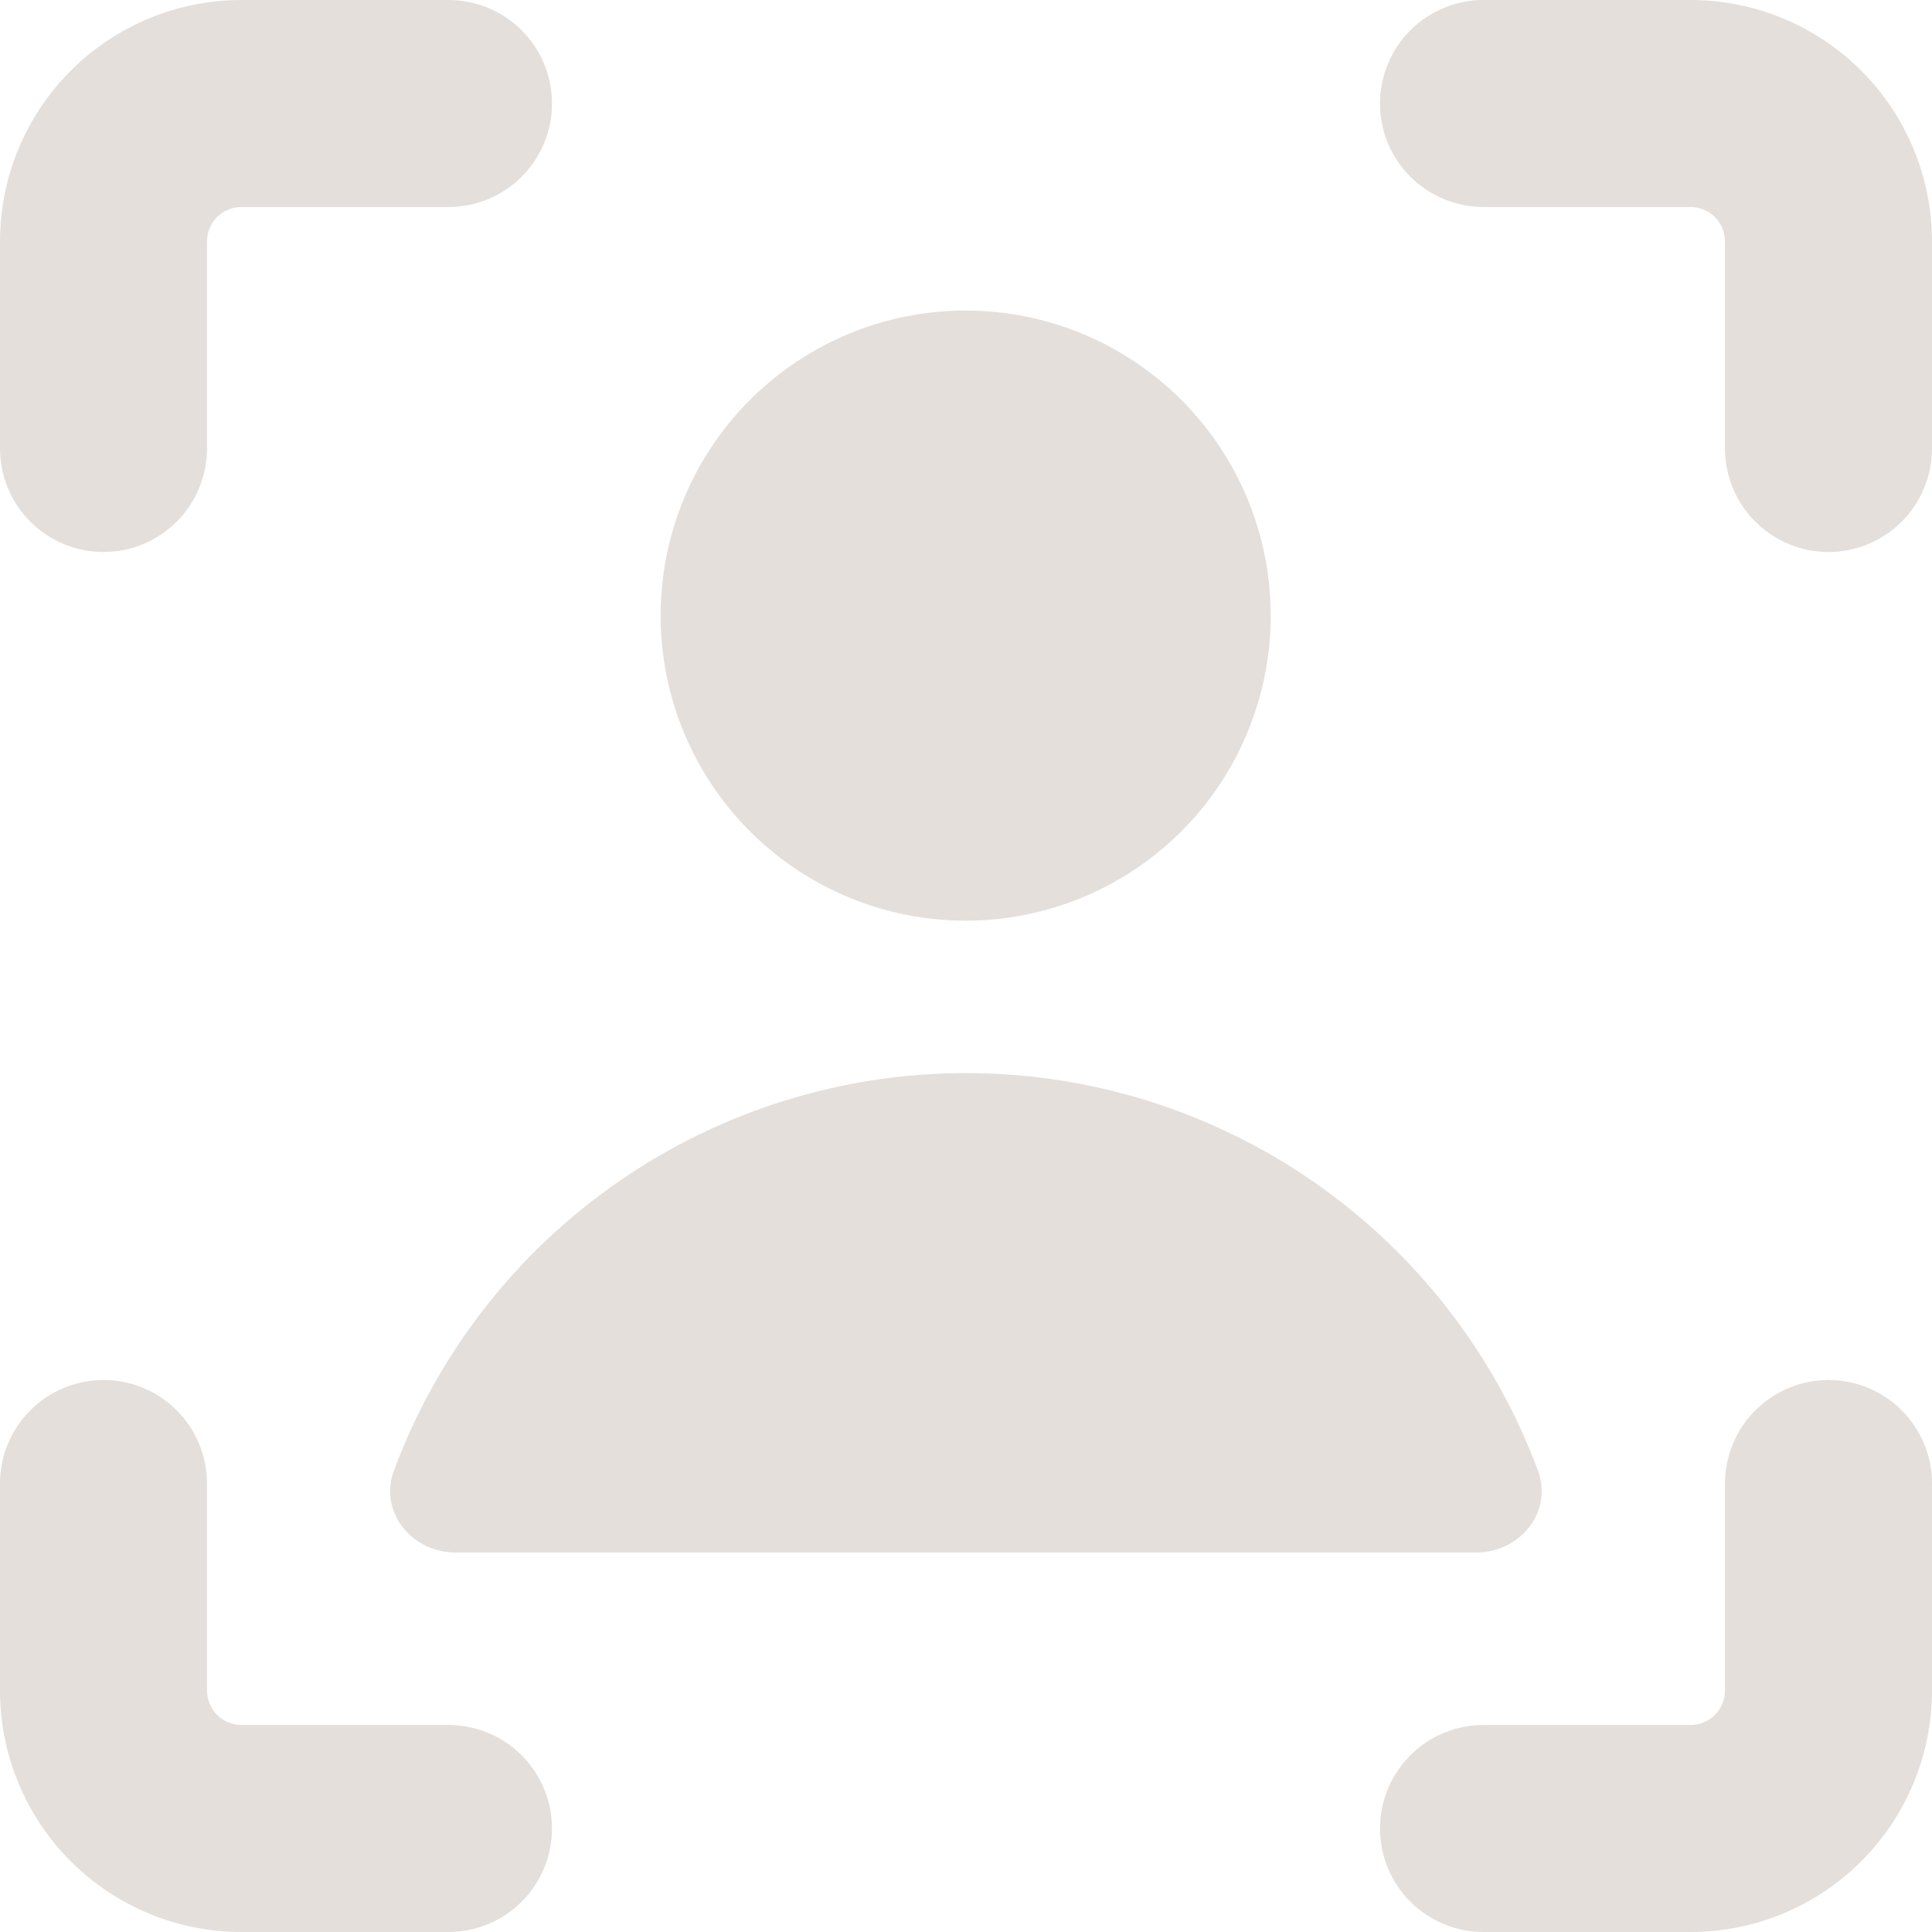 <svg viewBox="0 0 102 102" fill="none" xmlns="http://www.w3.org/2000/svg">
<g clip-path="url(#clip0_258_491)">
<path fill-rule="evenodd" clip-rule="evenodd" d="M11.46 11.46C11.63 11.291 11.831 11.157 12.052 11.066C12.274 10.975 12.511 10.928 12.75 10.929H23.679C25.128 10.929 26.518 10.353 27.542 9.328C28.567 8.303 29.143 6.913 29.143 5.464C29.143 4.015 28.567 2.625 27.542 1.6C26.518 0.576 25.128 0 23.679 0L12.75 0C9.368 0 6.125 1.343 3.734 3.734C1.343 6.125 0 9.368 0 12.75L0 23.679C0 25.128 0.576 26.518 1.6 27.542C2.625 28.567 4.015 29.143 5.464 29.143C6.913 29.143 8.303 28.567 9.328 27.542C10.353 26.518 10.929 25.128 10.929 23.679V12.75C10.928 12.511 10.975 12.274 11.066 12.052C11.157 11.831 11.291 11.63 11.46 11.46ZM102 78.321C102 76.872 101.424 75.482 100.4 74.458C99.375 73.433 97.985 72.857 96.536 72.857C95.087 72.857 93.697 73.433 92.672 74.458C91.647 75.482 91.071 76.872 91.071 78.321V89.25C91.071 89.733 90.879 90.196 90.538 90.538C90.196 90.879 89.733 91.071 89.25 91.071H78.321C76.872 91.071 75.482 91.647 74.458 92.672C73.433 93.697 72.857 95.087 72.857 96.536C72.857 97.985 73.433 99.375 74.458 100.4C75.482 101.424 76.872 102 78.321 102H89.25C92.632 102 95.874 100.657 98.266 98.266C100.657 95.874 102 92.632 102 89.25V78.321ZM5.464 72.857C6.913 72.857 8.303 73.433 9.328 74.458C10.353 75.482 10.929 76.872 10.929 78.321V89.25C10.929 89.733 11.12 90.196 11.462 90.538C11.804 90.879 12.267 91.071 12.75 91.071H23.679C25.128 91.071 26.518 91.647 27.542 92.672C28.567 93.697 29.143 95.087 29.143 96.536C29.143 97.985 28.567 99.375 27.542 100.4C26.518 101.424 25.128 102 23.679 102H12.75C9.368 102 6.125 100.657 3.734 98.266C1.343 95.874 0 92.632 0 89.25L0 78.321C0 76.872 0.576 75.482 1.6 74.458C2.625 73.433 4.015 72.857 5.464 72.857ZM78.321 0C76.872 0 75.482 0.576 74.458 1.6C73.433 2.625 72.857 4.015 72.857 5.464C72.857 6.913 73.433 8.303 74.458 9.328C75.482 10.353 76.872 10.929 78.321 10.929H89.25C89.733 10.929 90.196 11.12 90.538 11.462C90.879 11.804 91.071 12.267 91.071 12.75V23.679C91.071 25.128 91.647 26.518 92.672 27.542C93.697 28.567 95.087 29.143 96.536 29.143C97.985 29.143 99.375 28.567 100.4 27.542C101.424 26.518 102 25.128 102 23.679V12.75C102 9.368 100.657 6.125 98.266 3.734C95.874 1.343 92.632 0 89.25 0H78.321ZM51 56.654C44.428 56.653 38.013 58.663 32.615 62.412C27.217 66.161 23.095 71.471 20.801 77.629C19.985 79.808 21.726 81.964 24.05 81.964H77.935C80.267 81.964 82.001 79.808 81.192 77.629C78.898 71.471 74.775 66.161 69.378 62.412C63.98 58.663 57.572 56.653 51 56.654ZM67.087 32.502C67.087 36.773 65.39 40.869 62.37 43.89C59.349 46.91 55.253 48.607 50.982 48.607C46.711 48.607 42.614 46.91 39.594 43.89C36.574 40.869 34.877 36.773 34.877 32.502C34.877 28.23 36.574 24.134 39.594 21.114C42.614 18.093 46.711 16.396 50.982 16.396C55.253 16.396 59.349 18.093 62.37 21.114C65.39 24.134 67.087 28.23 67.087 32.502Z" fill="#E4DFDB"/>
</g>
<defs>
<clipPath id="clip0_258_491">
<rect width="102" height="102" fill="white"/>
</clipPath>
</defs>
</svg>
